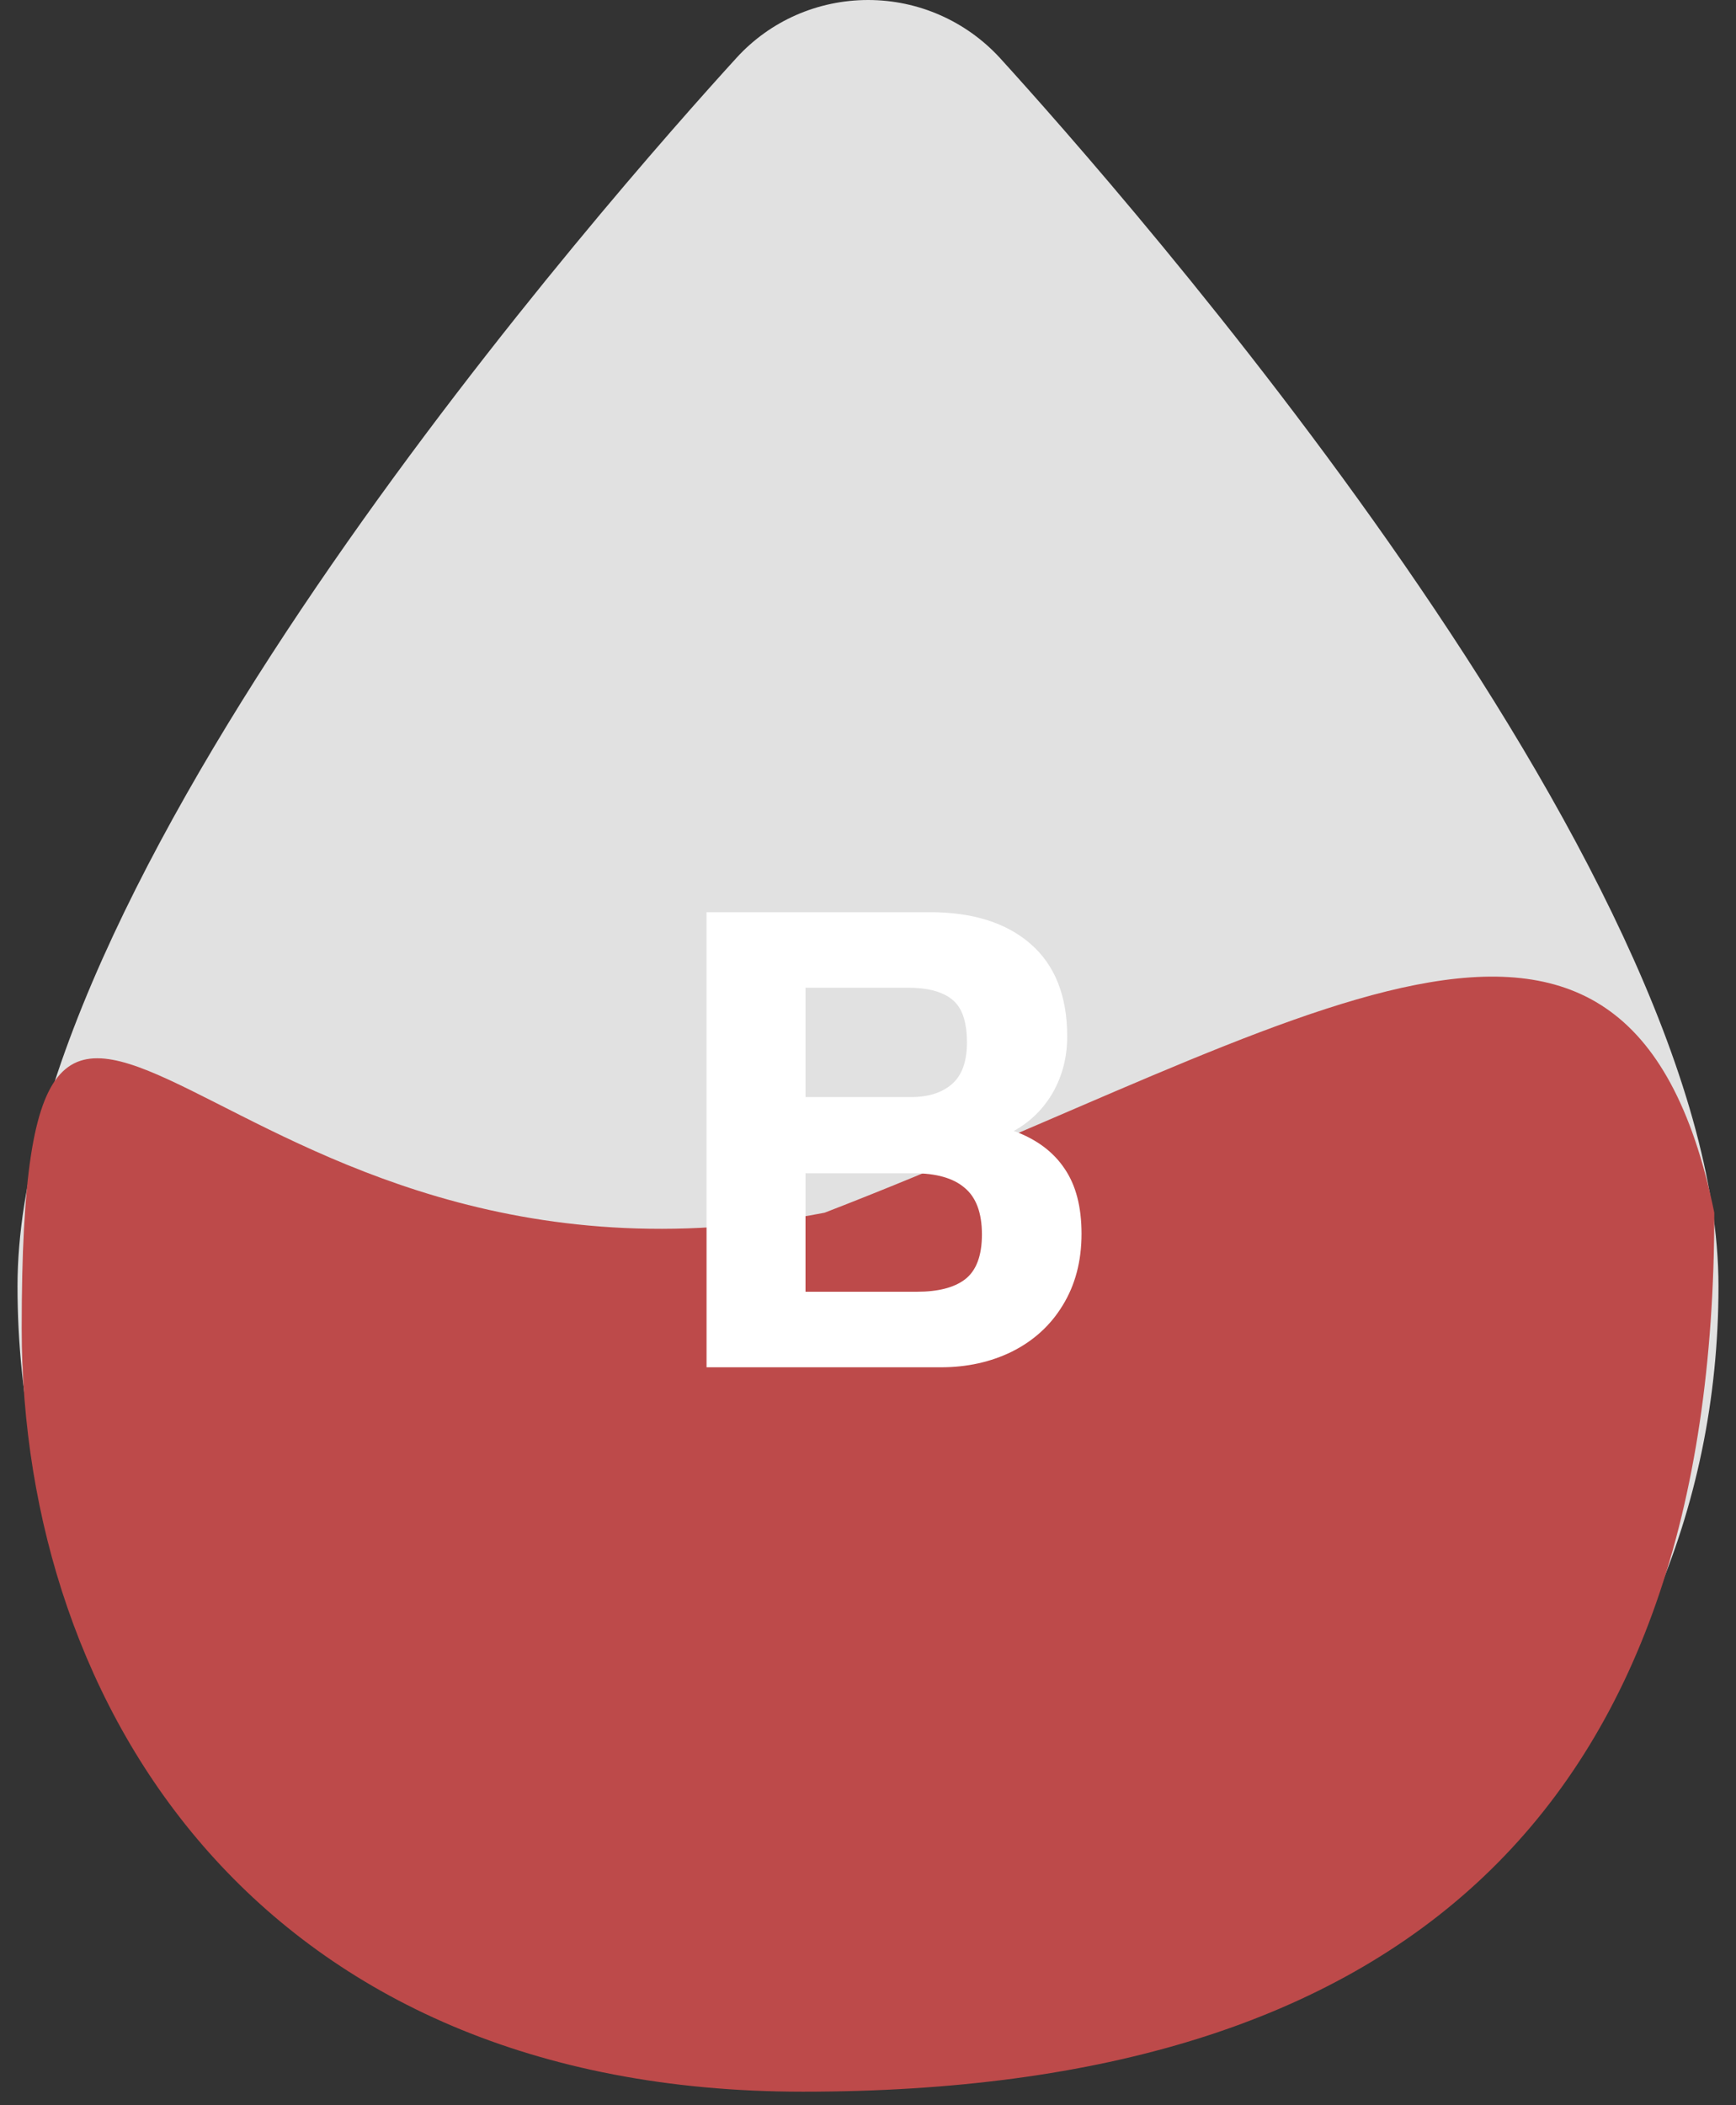 <svg width="80" height="97" viewBox="0 0 80 97" fill="none" xmlns="http://www.w3.org/2000/svg">
<rect x="0" y="0" width="80" height="97" fill="#333333" stroke="none"/>
<path d="M79.193 59.263C79.193 80.212 62.349 96 40.008 96C17.668 96 0.807 80.212 0.807 59.263C0.807 39.938 28.411 8.732 33.941 2.665C35.5 0.955 37.696 0 40.008 0C42.321 0 44.517 0.972 46.075 2.665C51.589 8.732 79.193 39.955 79.193 59.263Z" fill="#E1E1E1"/>
<path d="M79 55.878C79 83.493 64.614 96.379 37 96.379C12 96.379 1 78.702 1 61.202C1 33.587 9.5 61.378 38 55.878C60 47.378 75 36.378 79 55.878Z" fill="#BD4A4A"/>
<path d="M32.56 42.03H42.85C44.83 42.03 46.38 42.52 47.5 43.5C48.62 44.48 49.18 45.9 49.18 47.76C49.18 48.7 48.96 49.56 48.52 50.34C48.08 51.1 47.48 51.69 46.72 52.11C47.76 52.49 48.54 53.07 49.06 53.85C49.58 54.61 49.84 55.61 49.84 56.85C49.84 58.11 49.55 59.21 48.97 60.15C48.41 61.07 47.63 61.78 46.63 62.28C45.65 62.76 44.56 63 43.36 63H32.56V42.03ZM41.98 50.55C42.78 50.55 43.41 50.35 43.87 49.95C44.33 49.55 44.56 48.91 44.56 48.03C44.56 47.07 44.33 46.41 43.87 46.05C43.43 45.69 42.75 45.51 41.83 45.51H37.12V50.55H41.98ZM42.25 59.52C43.23 59.52 43.97 59.33 44.47 58.95C44.99 58.55 45.25 57.86 45.25 56.88C45.25 55.88 44.98 55.16 44.44 54.72C43.92 54.28 43.14 54.06 42.1 54.06H37.12V59.52H42.25Z" fill="white"/>
</svg>
